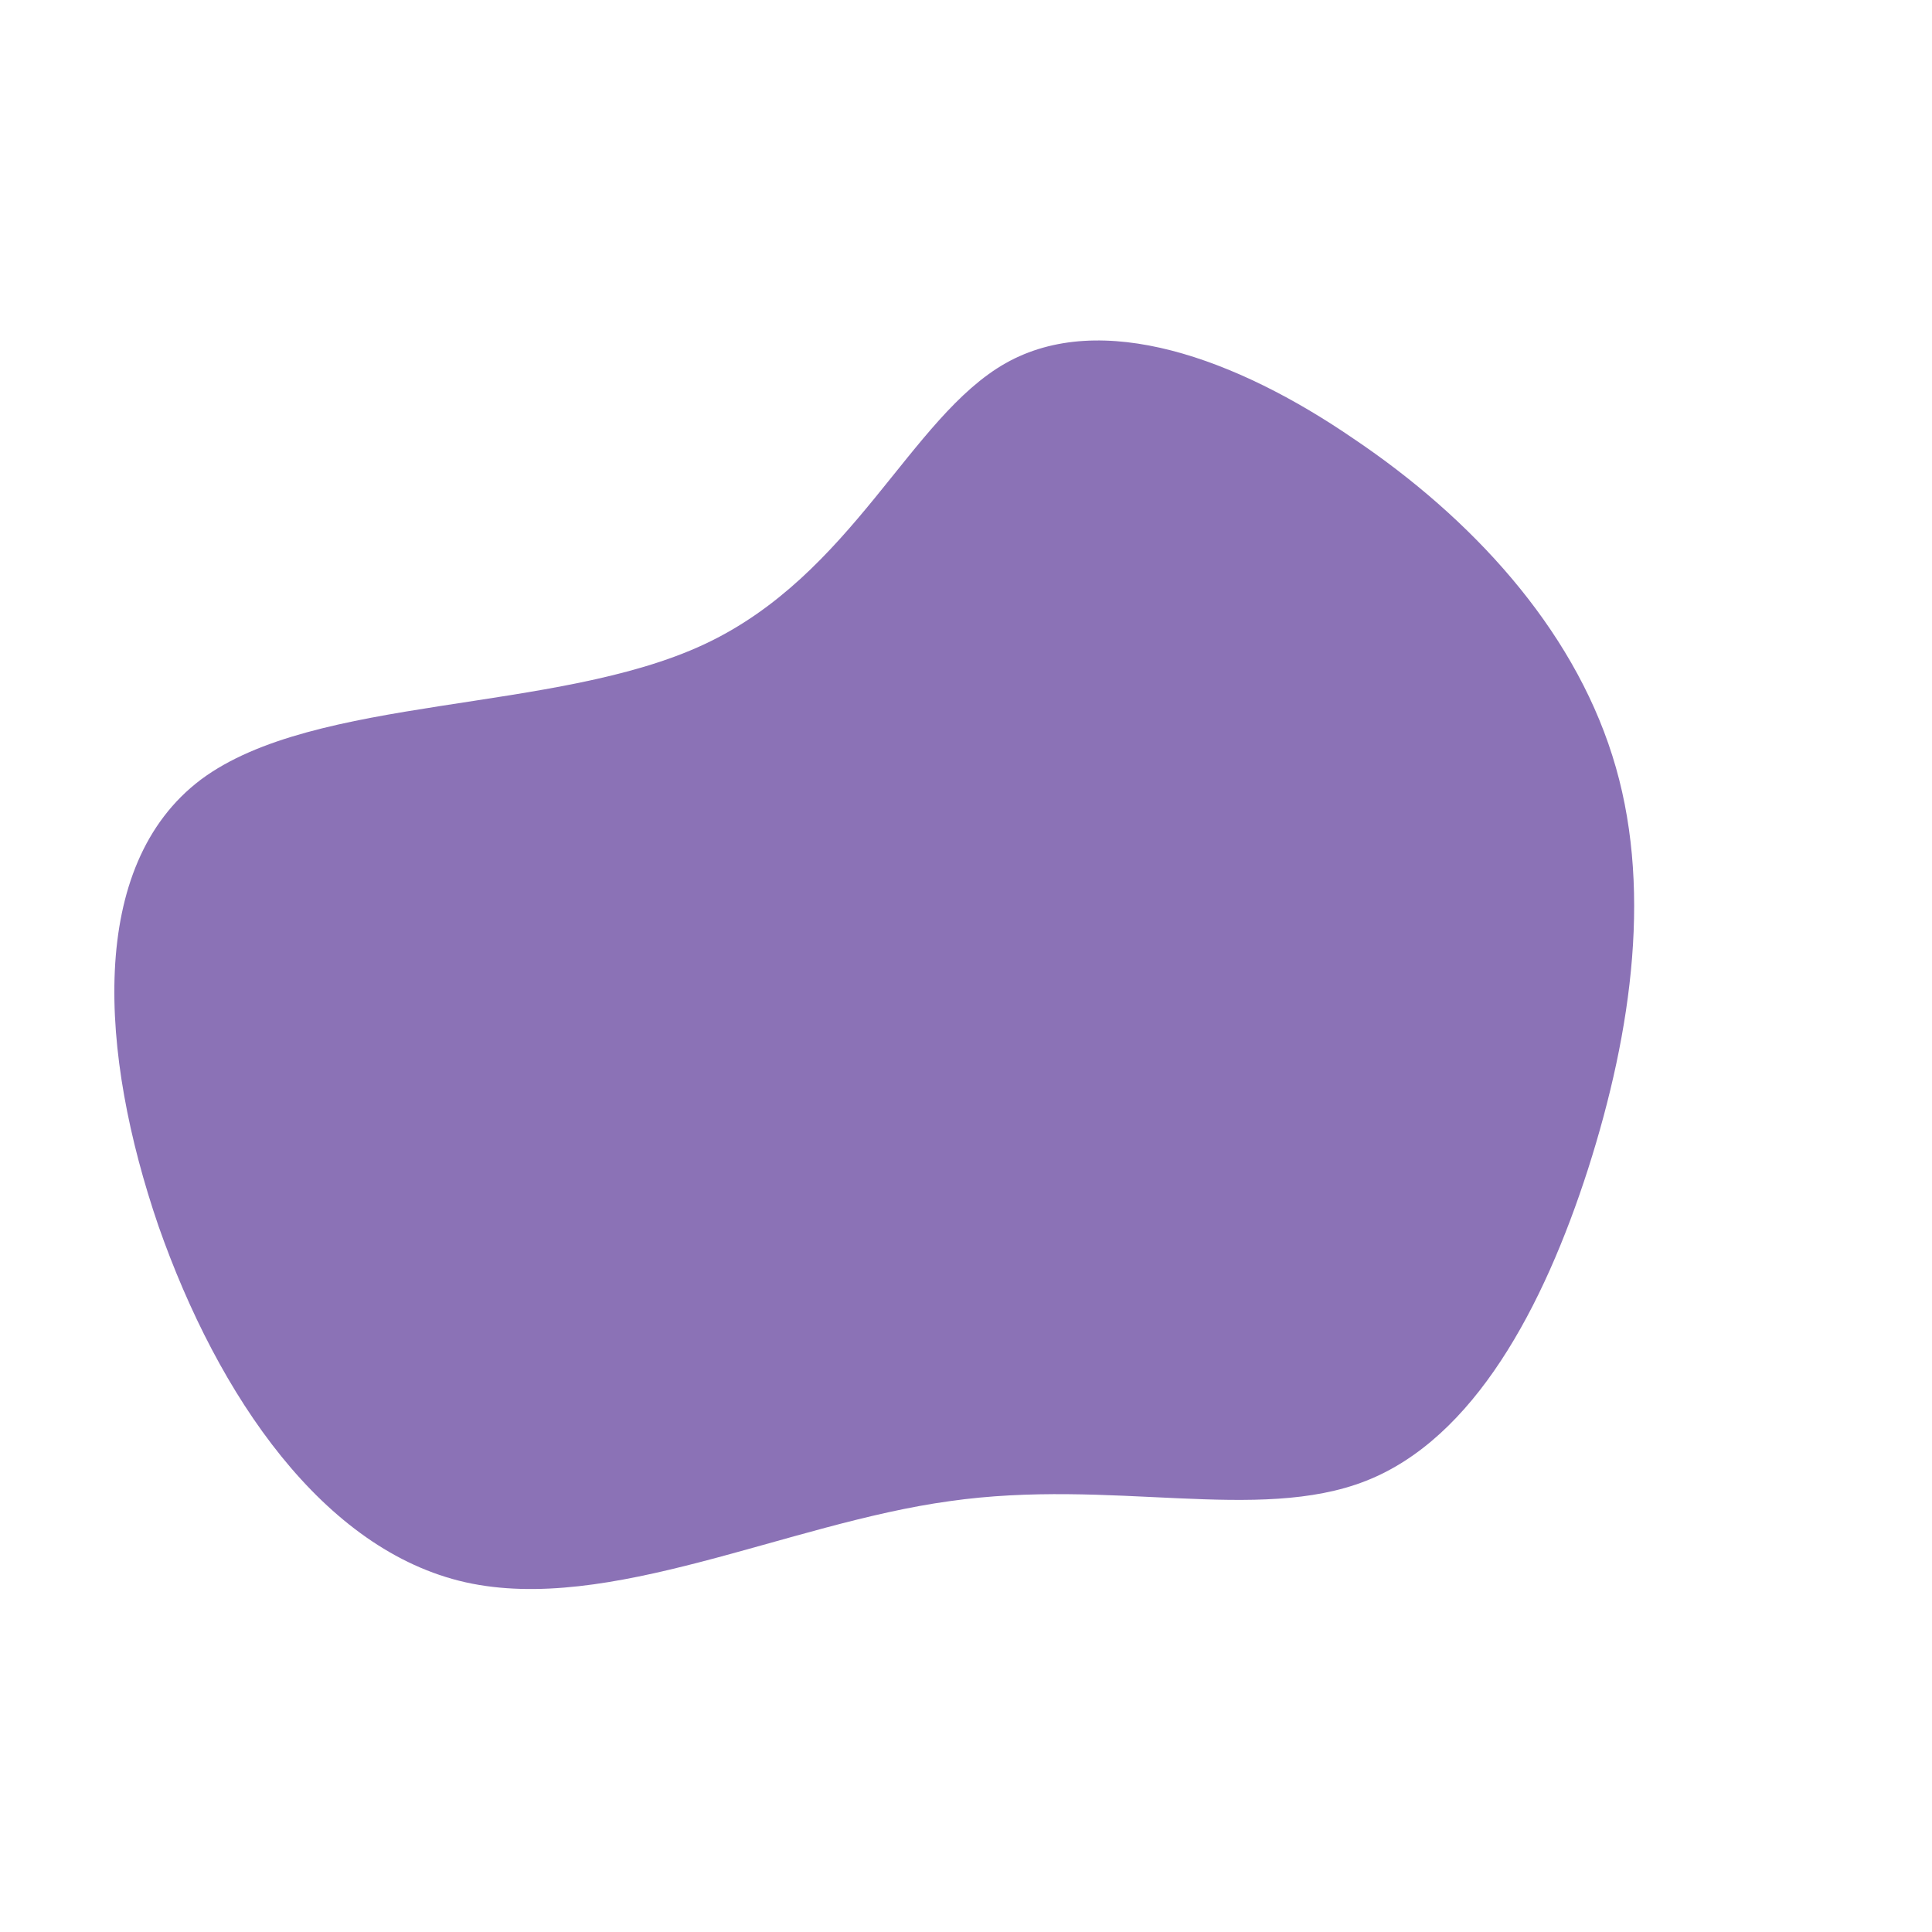 <?xml version="1.0" standalone="no"?>
<svg viewBox="0 0 200 200" xmlns="http://www.w3.org/2000/svg">
  <path fill="#8B72B6" d="M40.1,-54.6C52.3,-46.4,62.7,-35.1,66.9,-21.8C71.1,-8.6,69,6.6,64.4,21C59.8,35.3,52.6,48.9,41.4,53.3C30.2,57.7,15.1,53,-1.7,55.4C-18.5,57.7,-37,67.1,-51.8,63.8C-66.5,60.5,-77.4,44.6,-83.6,26.9C-89.7,9.1,-91,-10.4,-79.2,-19.3C-67.4,-28.1,-42.5,-26.1,-27.1,-33.3C-11.7,-40.5,-5.8,-56.8,4.1,-62.4C14,-68,28,-62.9,40.1,-54.6Z" transform="translate(100 100)" />
</svg>
